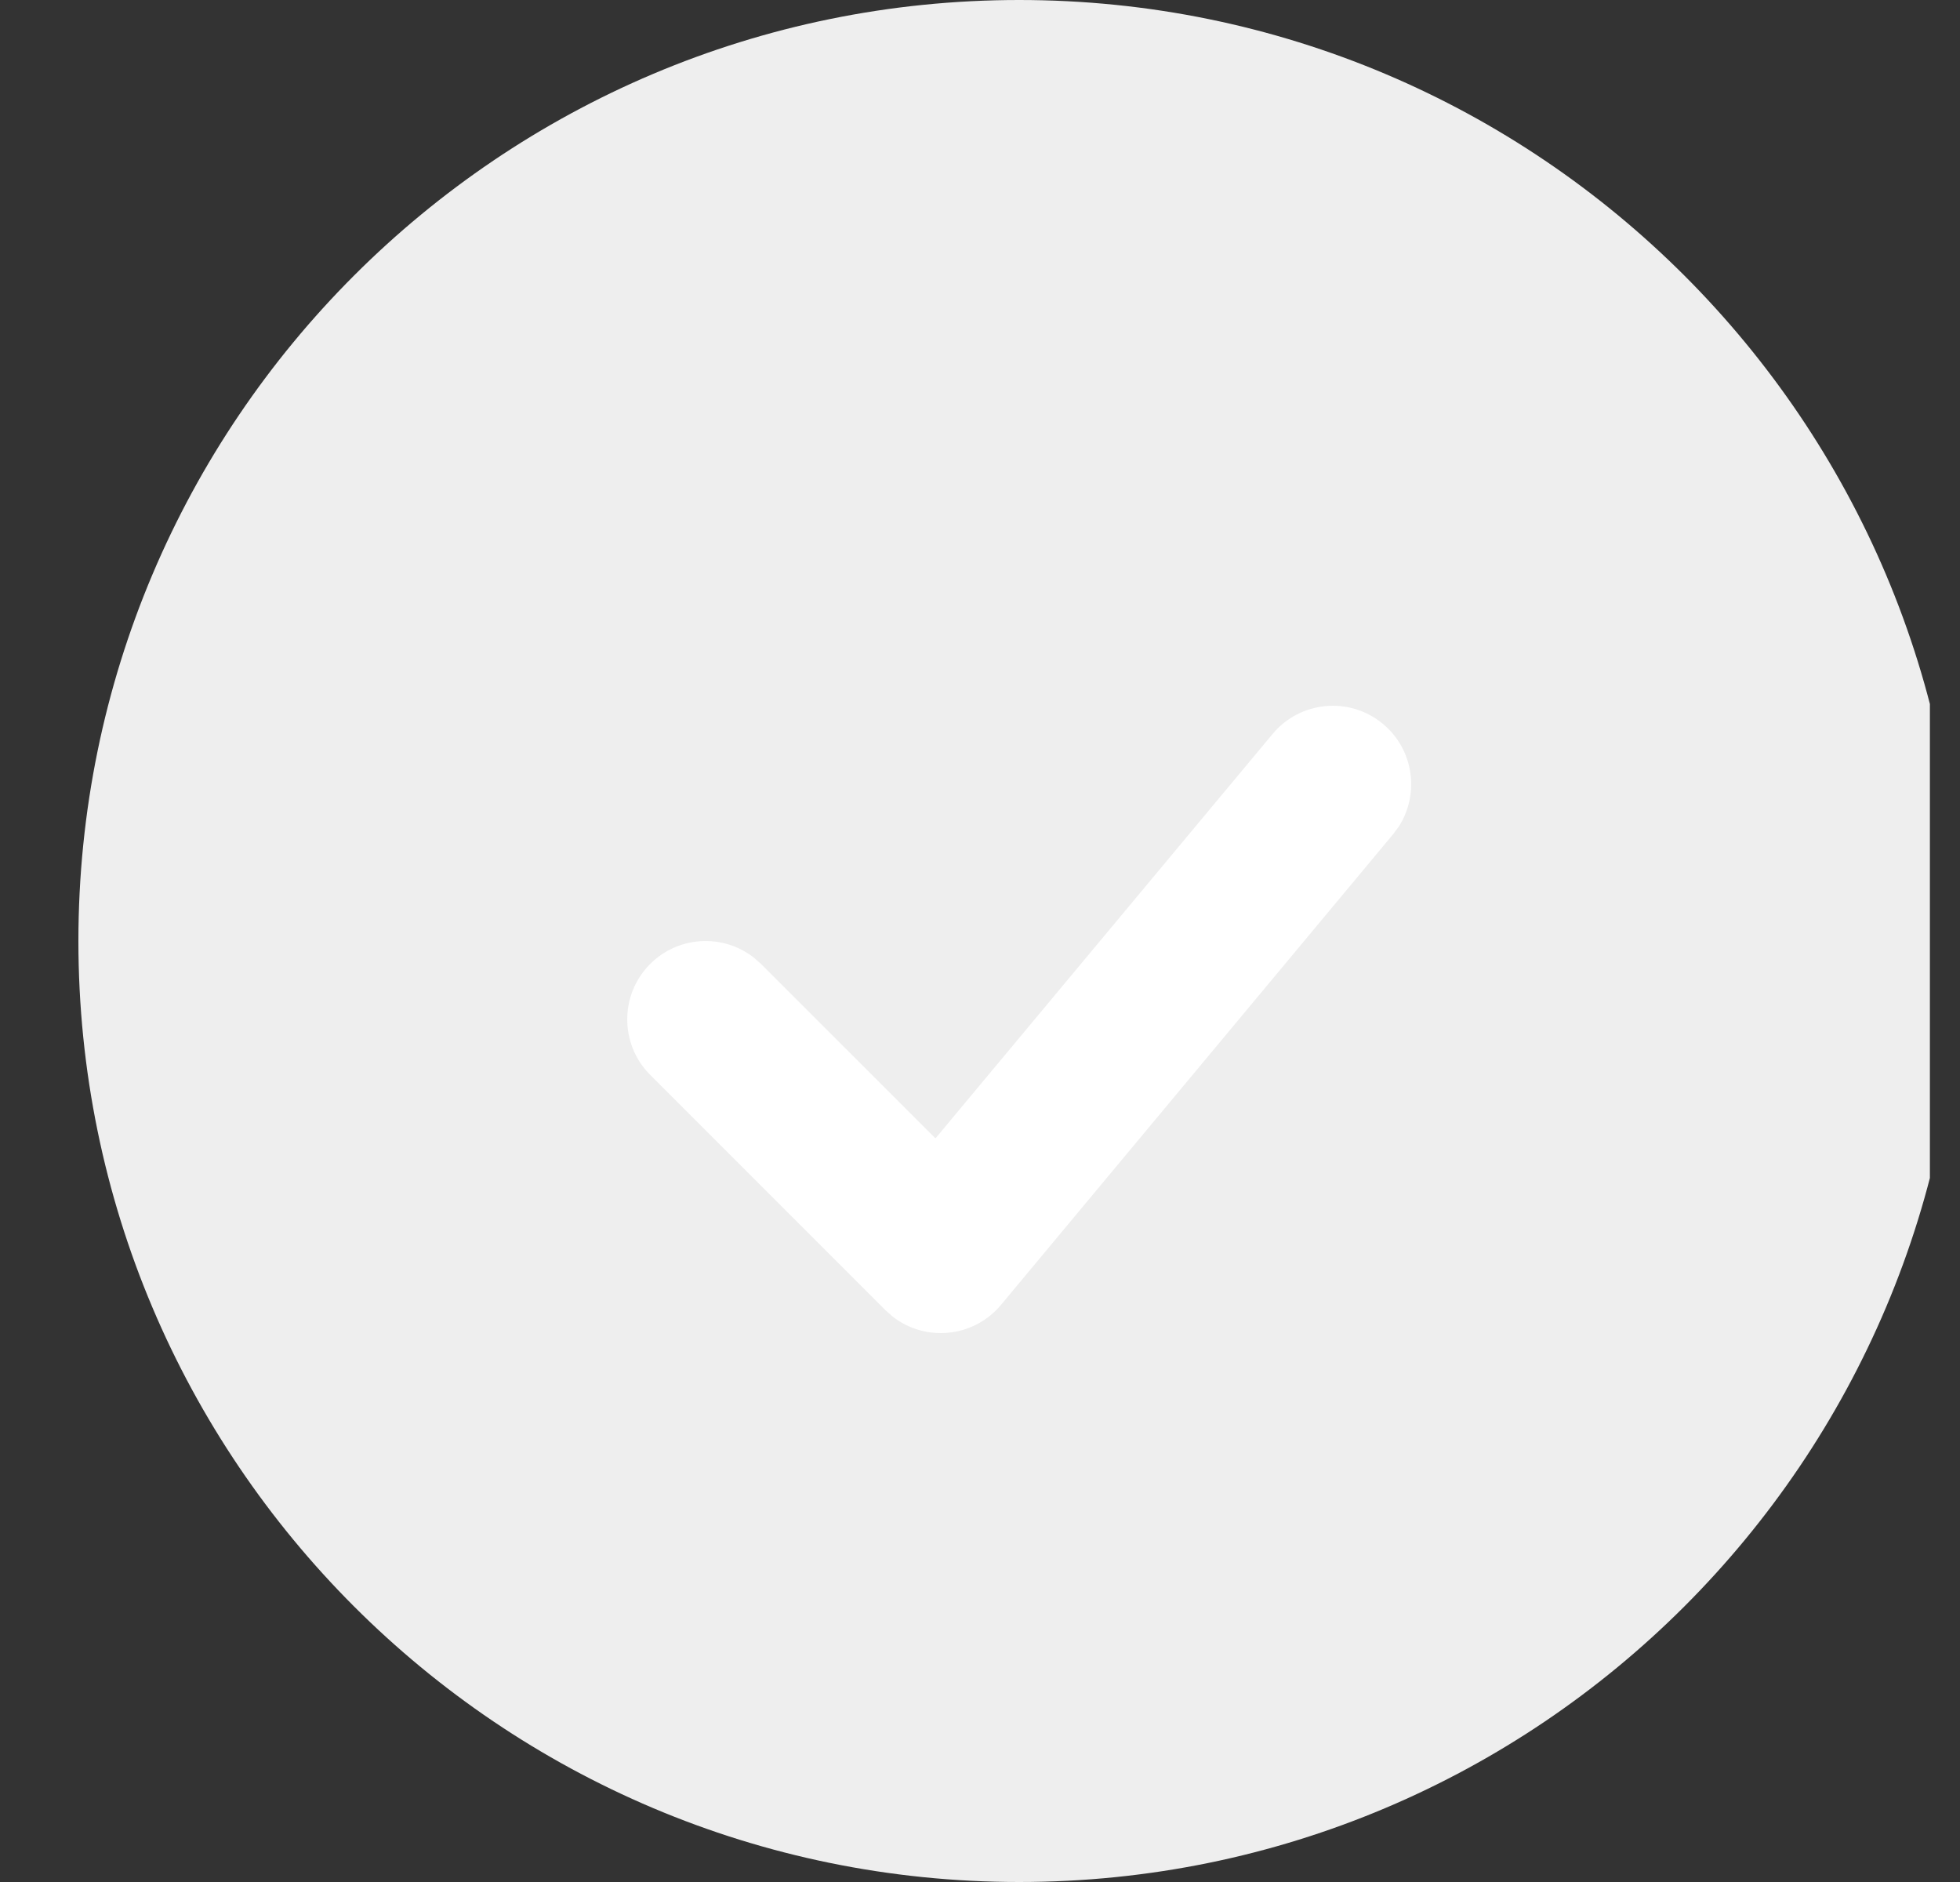 <svg width="25" height="24" viewBox="0 0 25 24" fill="none" xmlns="http://www.w3.org/2000/svg">
<rect x="0" y="0" width="25" height="24" fill="#333333" stroke="none"/>
<g clip-path="url(#clip0_56_5279)">
<path d="M1 12C1 5.373 6.373 0 13 0C19.627 0 25 5.373 25 12C25 18.627 19.627 24 13 24C6.373 24 1 18.627 1 12Z" fill="#EEEEEE"/>
<path fill-rule="evenodd" clip-rule="evenodd" d="M16.232 9.36C16.585 8.936 17.216 8.878 17.64 9.232C18.032 9.558 18.11 10.121 17.843 10.539L17.768 10.64L12.768 16.64C12.418 17.06 11.805 17.116 11.386 16.79L11.293 16.707L8.293 13.707C7.903 13.317 7.903 12.683 8.293 12.293C8.653 11.933 9.221 11.905 9.613 12.21L9.707 12.293L11.932 14.517L16.232 9.36Z" fill="white"/>
</g>
<defs>
<clipPath id="clip0_56_5279">
<rect width="24" height="24" fill="white" transform="translate(0.616)"/>
</clipPath>
</defs>
</svg>
